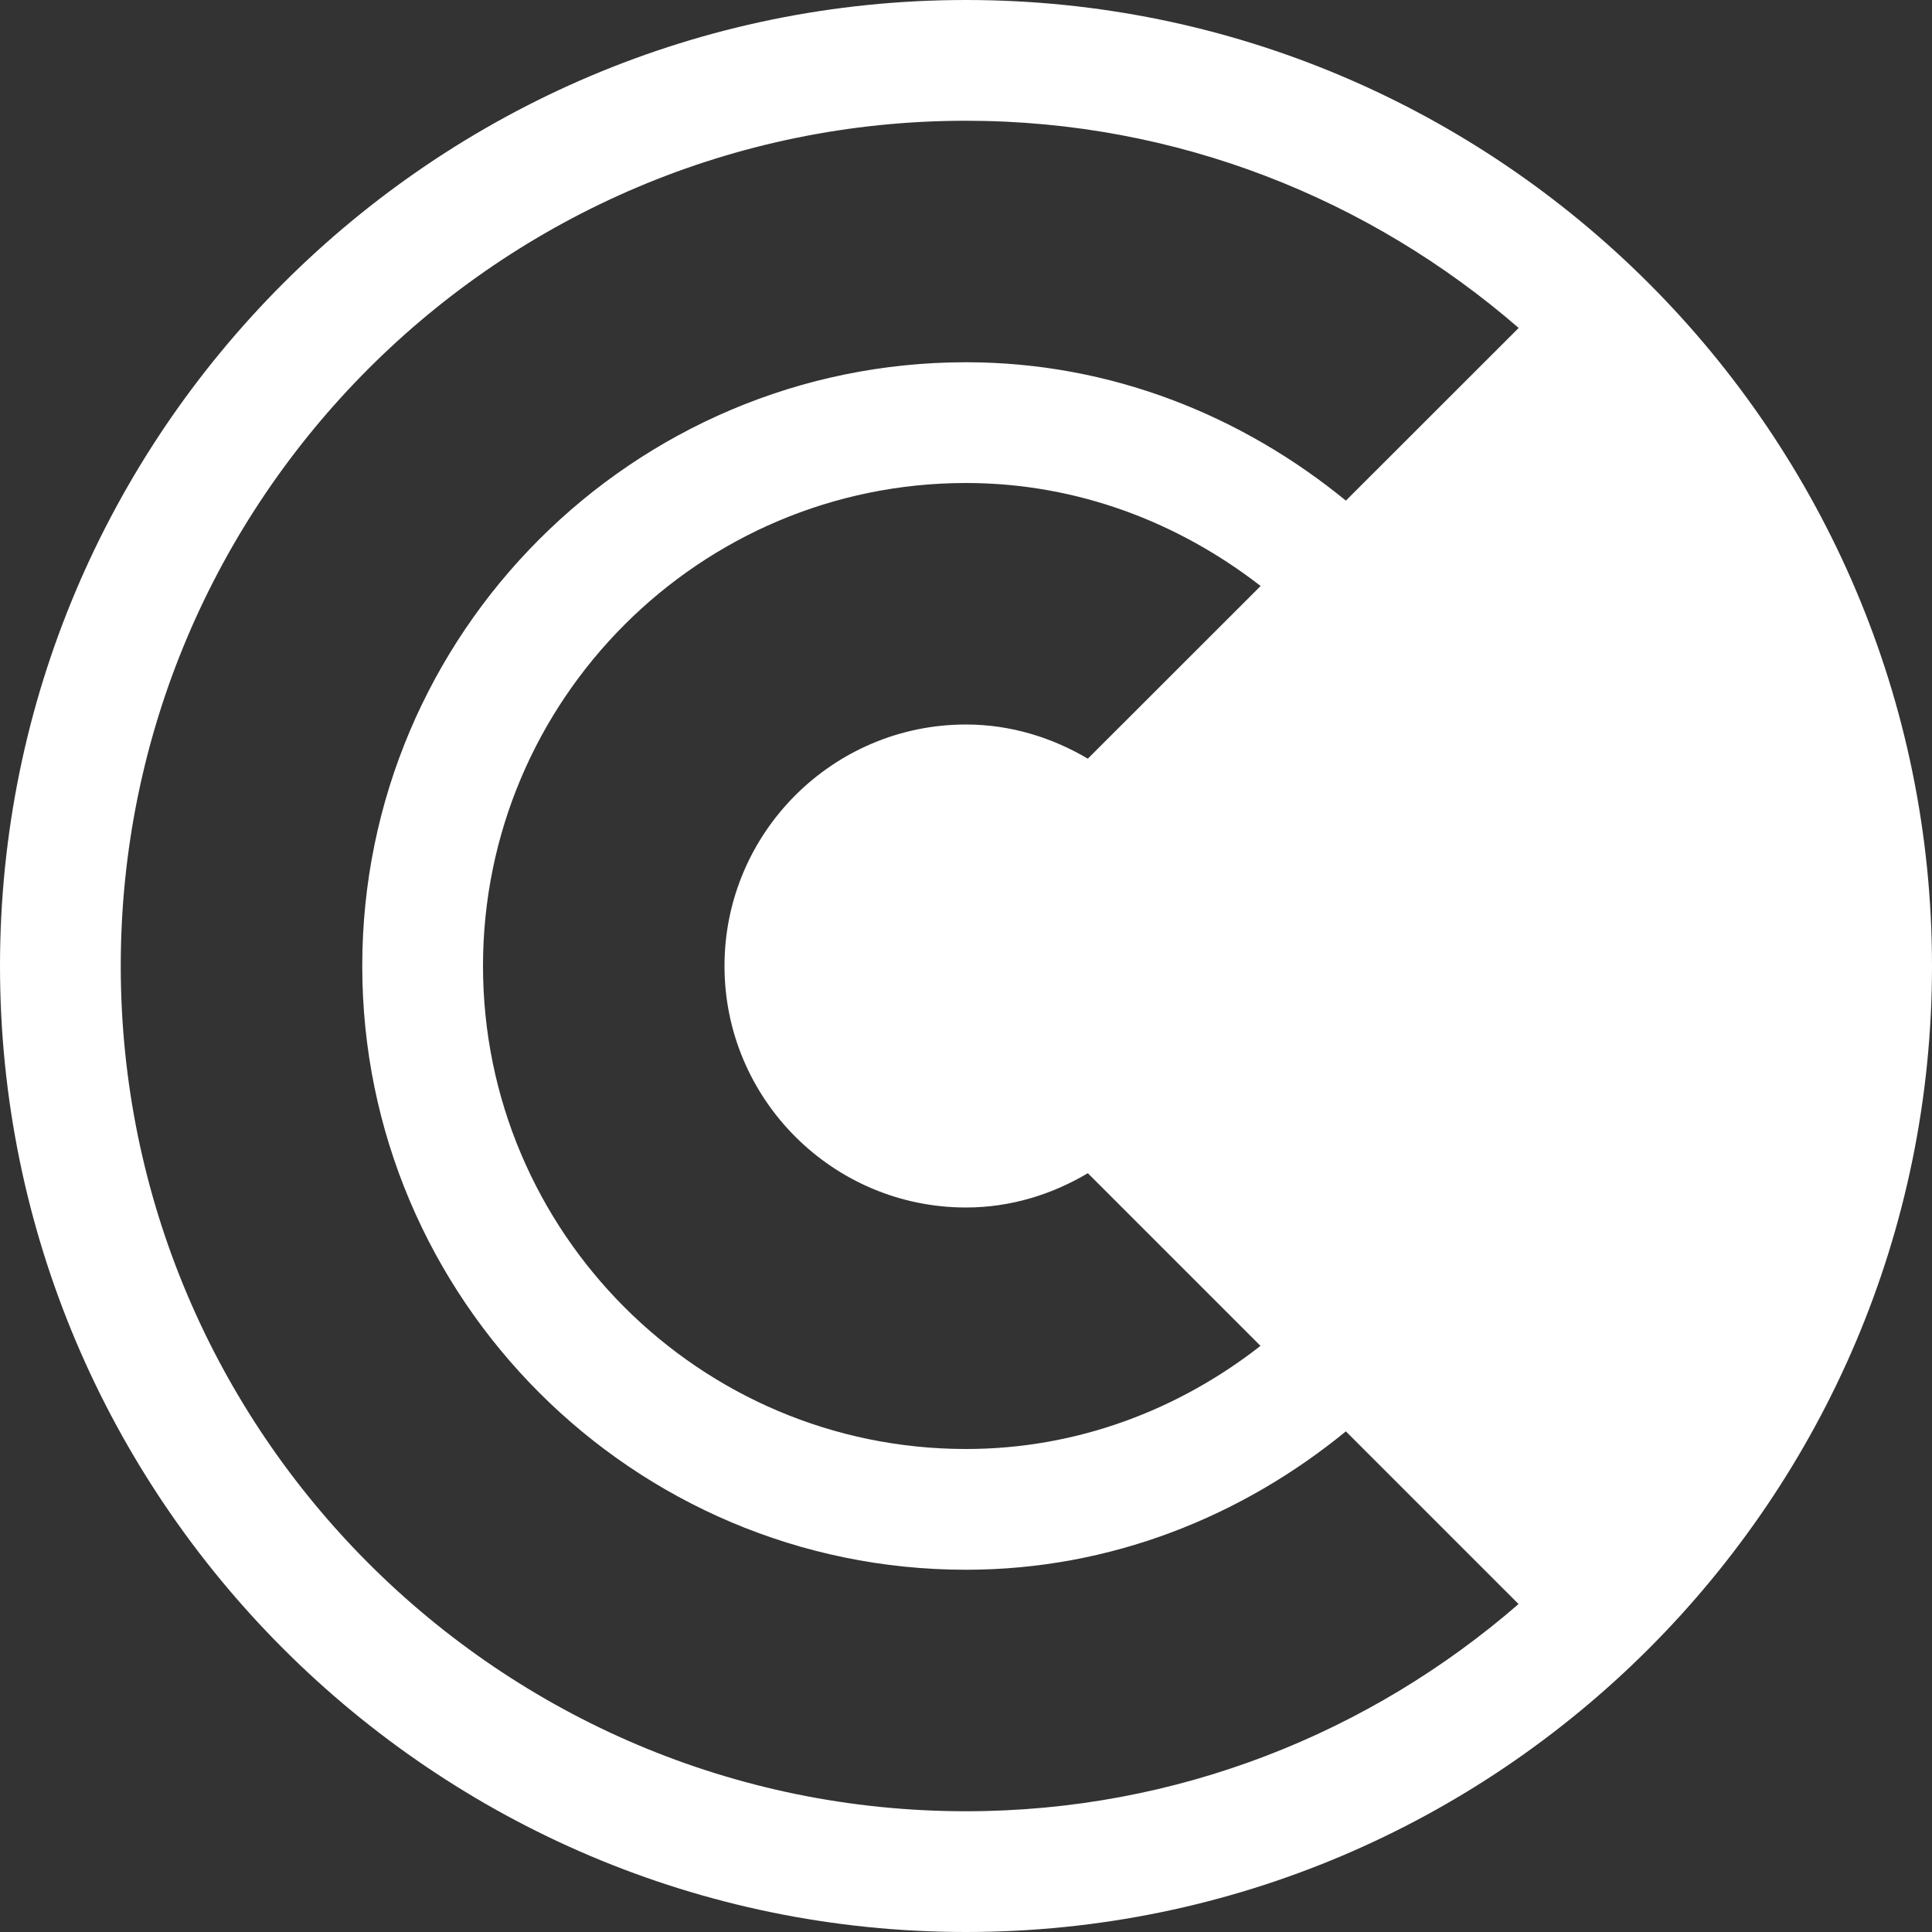 <?xml version="1.0" encoding="iso-8859-1"?>
<!-- https://www.flaticon.com/free-icon/radar_731597?term=range&page=1&position=7&page=1&position=7&related_id=731597&origin=tag -->
<!-- Generator: Adobe Illustrator 19.0.0, SVG Export Plug-In . SVG Version: 6.00 Build 0)  -->
<svg version="1.1" id="Capa_1" xmlns="http://www.w3.org/2000/svg" xmlns:xlink="http://www.w3.org/1999/xlink" x="0px" y="0px"
	 viewBox="0 0 512 512" style="enable-background:new 0 0 512 512;" xml:space="preserve" fill="#FFF">
<rect x="0" y="0" width="512" height="512" fill="#333333" stroke="none"/>
<g>
	<g>
		<path d="M256,0C114.848,0,0,114.848,0,256s114.848,256,256,256s256-114.848,256-256S397.152,0,256,0z M256,320
			c11.84,0,22.784-3.456,32.288-9.088l45.76,45.76C312.416,373.568,285.536,384,256,384c-70.592,0-128-57.408-128-128
			s57.408-128,128-128c29.536,0,56.384,10.464,78.08,27.296l-45.792,45.76C278.784,195.456,267.84,192,256,192
			c-35.296,0-64,28.704-64,64C192,291.296,220.704,320,256,320z M256,96c-88.224,0-160,71.776-160,160s71.776,160,160,160
			c38.336,0,73.088-14.112,100.672-36.672l45.76,45.76C363.136,459.2,312,480,256,480C132.48,480,32,379.488,32,256
			C32,132.48,132.48,32,256,32c56,0,107.136,20.8,146.464,54.912l-45.792,45.76C329.088,110.112,294.336,96,256,96z"/>
	</g>
</g>
<g>
</g>
<g>
</g>
<g>
</g>
<g>
</g>
<g>
</g>
<g>
</g>
<g>
</g>
<g>
</g>
<g>
</g>
<g>
</g>
<g>
</g>
<g>
</g>
<g>
</g>
<g>
</g>
<g>
</g>
</svg>
